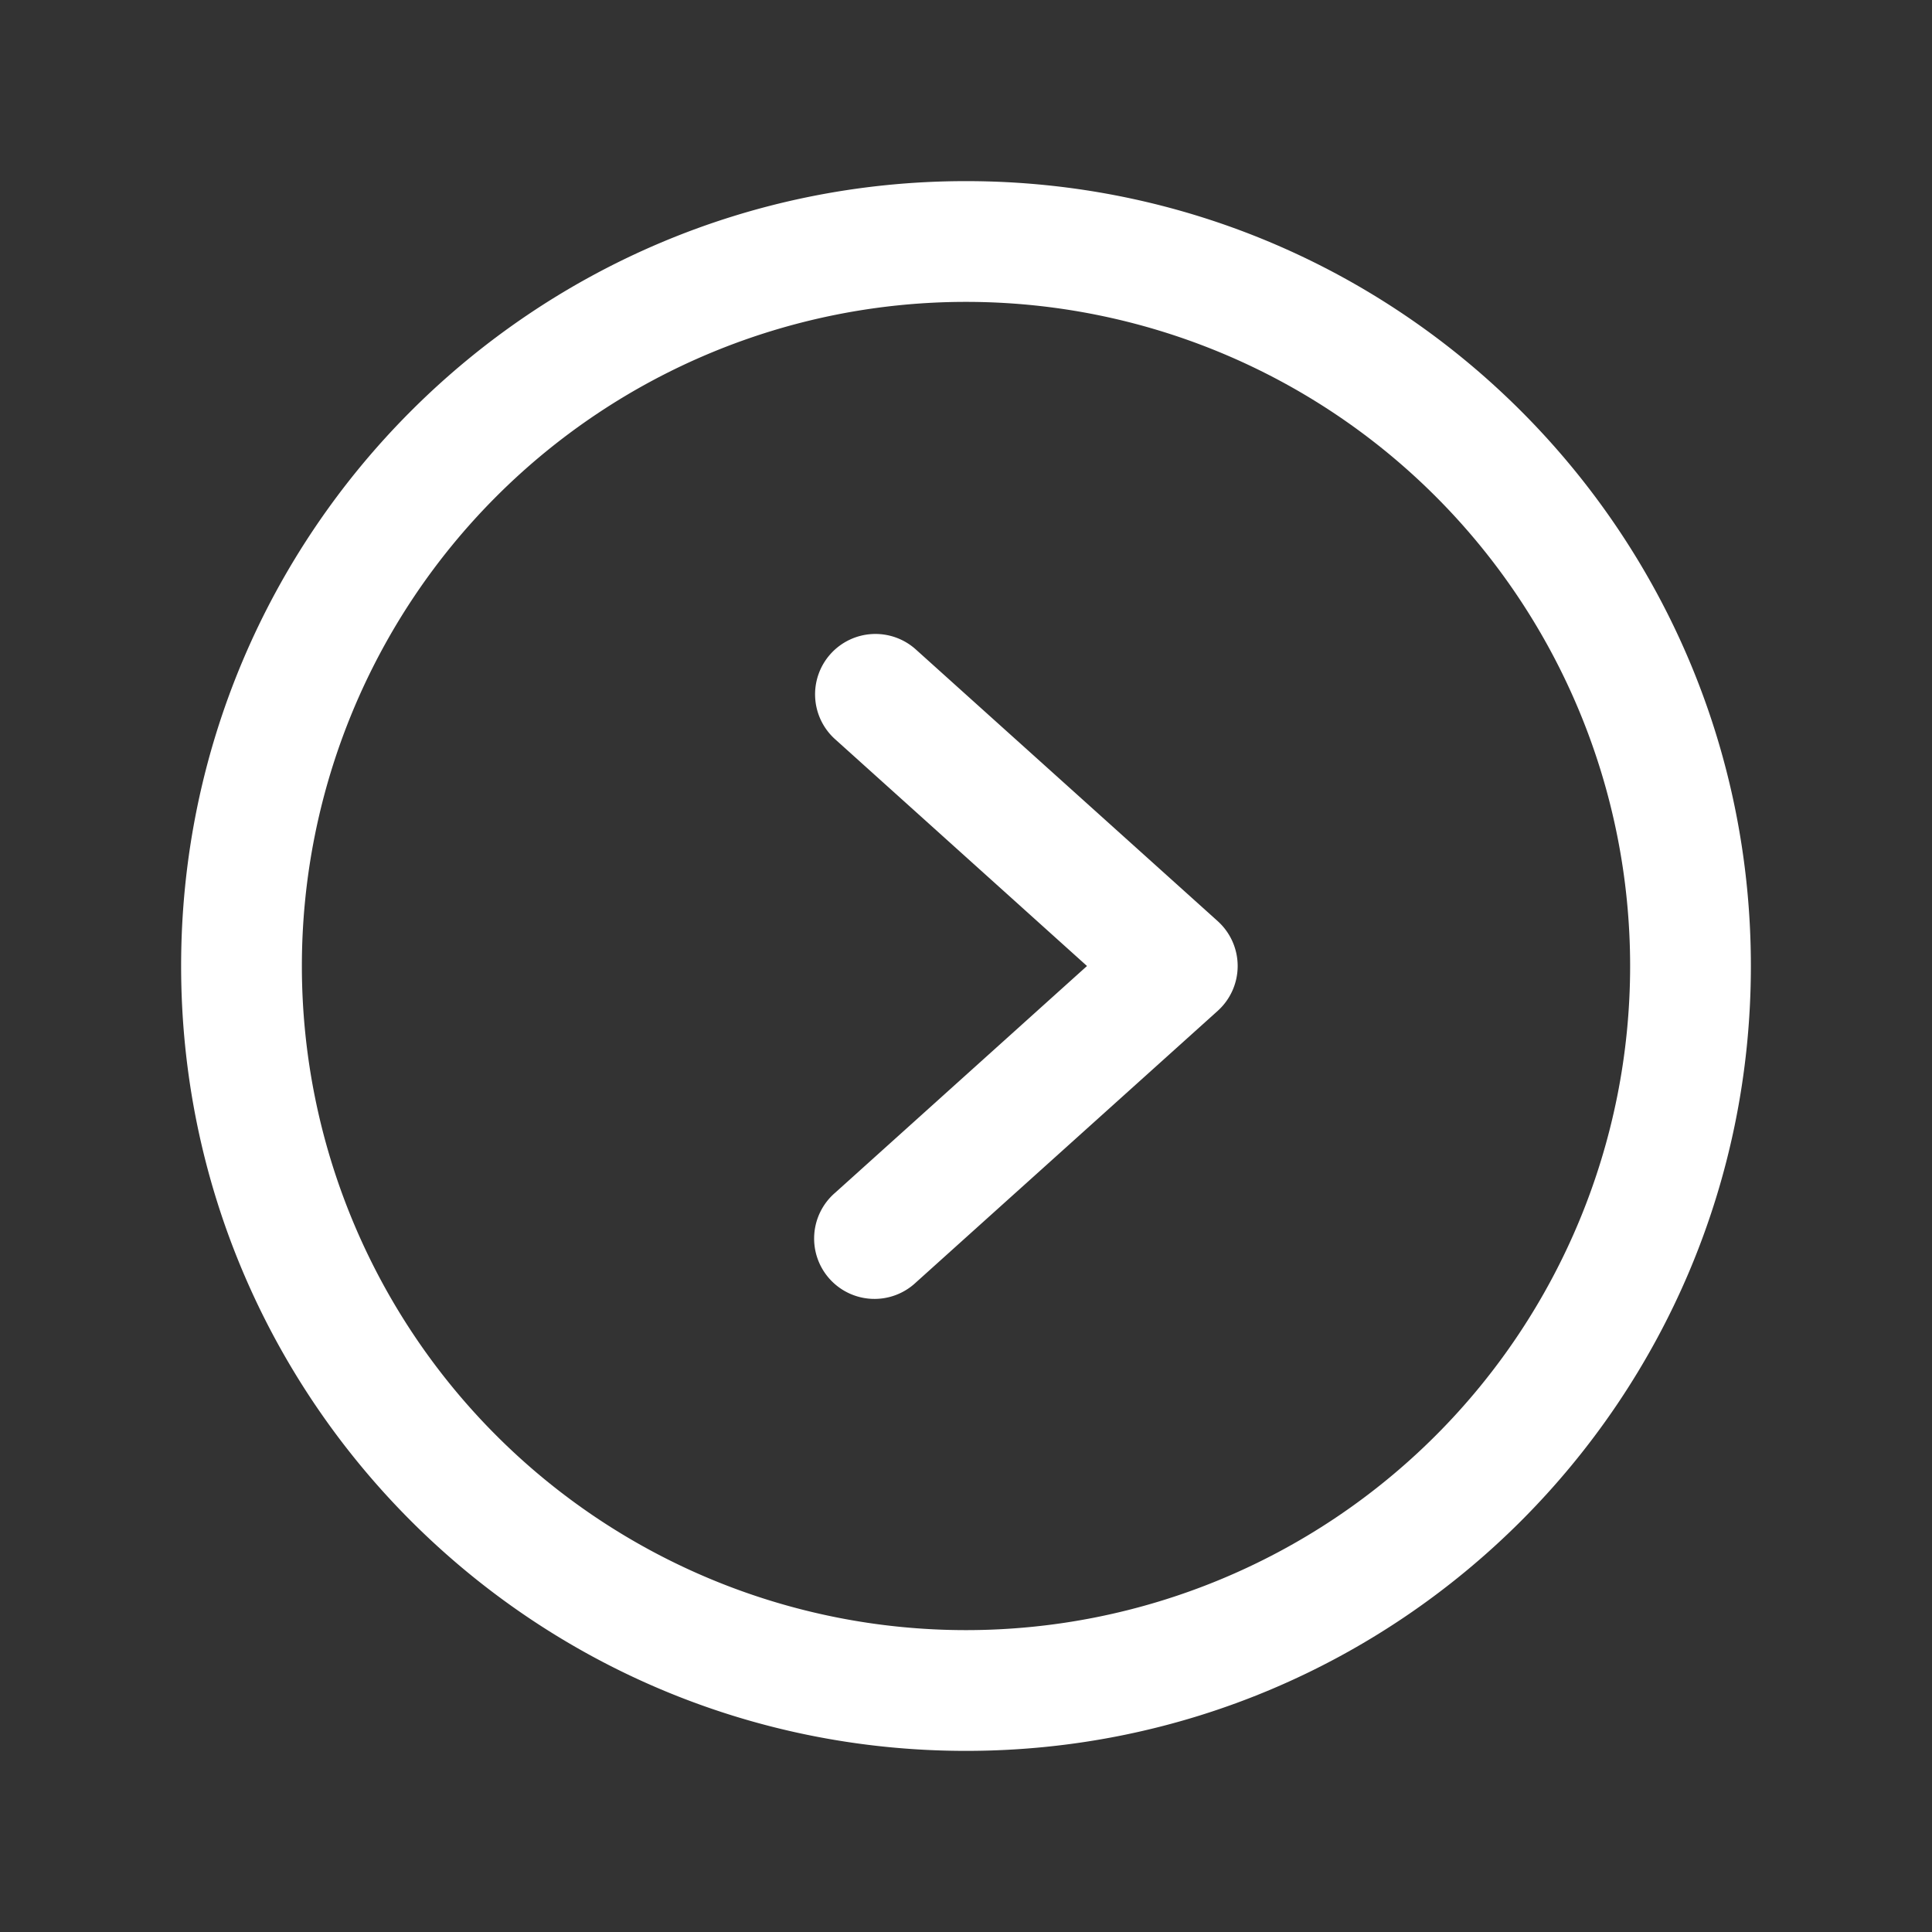 <svg width="24" height="24" fill="none" xmlns="http://www.w3.org/2000/svg"><rect width="100%" height="100%" fill="#333333" stroke="none"/><path fill-rule="evenodd" clip-rule="evenodd" d="M12 3.75a8.25 8.25 0 100 16.5 8.25 8.25 0 000-16.5zM2.25 12c0-5.385 4.365-9.75 9.75-9.75s9.75 4.365 9.75 9.75-4.365 9.75-9.75 9.75S2.25 17.385 2.25 12z" fill="#fff"/><path fill-rule="evenodd" clip-rule="evenodd" d="M10.318 8.123a.75.75 0 011.059-.055l3.75 3.375a.75.75 0 010 1.114l-3.75 3.375a.75.75 0 11-1.004-1.114L13.503 12l-3.13-2.818a.75.75 0 01-.055-1.059z" fill="#fff"/></svg>